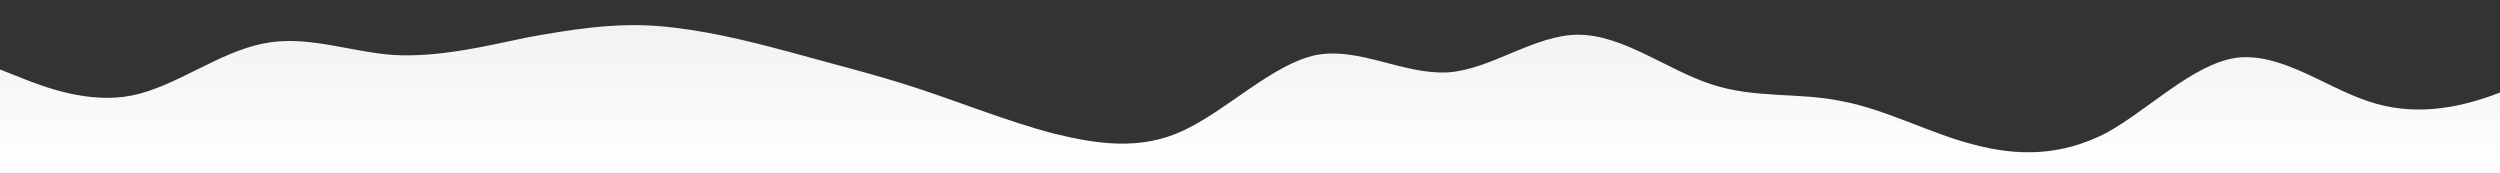 <?xml version="1.0" standalone="no"?>
<svg xmlns:xlink="http://www.w3.org/1999/xlink" id="wave" style="transform:rotate(0deg); transition: 0.3s" viewBox="0 0 1440 100" version="1.1" xmlns="http://www.w3.org/2000/svg"><rect x="0" y="0" width="1440" height="100" fill="#333333" stroke="none"/><defs><linearGradient id="sw-gradient-0" x1="0" x2="0" y1="1" y2="0"><stop stop-color="rgba(255, 255, 255, 1)" offset="0%"/><stop stop-color="rgba(241.695, 241.695, 241.695, 1)" offset="100%"/></linearGradient></defs><path style="transform:translate(0, 0px); opacity:1" fill="url(#sw-gradient-0)" d="M0,40L12.6,45C25.3,50,51,60,76,55C101.1,50,126,30,152,25C176.8,20,202,30,227,31.7C252.6,33,278,27,303,21.7C328.4,17,354,13,379,15C404.2,17,429,23,455,30C480,37,505,43,531,51.7C555.8,60,581,70,606,76.7C631.6,83,657,87,682,75C707.4,63,733,37,758,31.7C783.2,27,808,43,834,41.7C858.9,40,884,20,909,20C934.7,20,960,40,985,48.3C1010.5,57,1036,53,1061,58.3C1086.3,63,1112,77,1137,83.3C1162.1,90,1187,90,1213,76.7C1237.9,63,1263,37,1288,33.3C1313.7,30,1339,50,1364,58.3C1389.5,67,1415,63,1440,53.3C1465.3,43,1491,27,1516,23.3C1541.1,20,1566,30,1592,31.7C1616.8,33,1642,27,1667,25C1692.6,23,1718,27,1743,26.7C1768.4,27,1794,23,1806,21.7L1818.9,20L1818.9,100L1806.3,100C1793.7,100,1768,100,1743,100C1717.9,100,1693,100,1667,100C1642.1,100,1617,100,1592,100C1566.3,100,1541,100,1516,100C1490.5,100,1465,100,1440,100C1414.7,100,1389,100,1364,100C1338.9,100,1314,100,1288,100C1263.2,100,1238,100,1213,100C1187.4,100,1162,100,1137,100C1111.6,100,1086,100,1061,100C1035.8,100,1011,100,985,100C960,100,935,100,909,100C884.2,100,859,100,834,100C808.4,100,783,100,758,100C732.6,100,707,100,682,100C656.8,100,632,100,606,100C581.1,100,556,100,531,100C505.3,100,480,100,455,100C429.5,100,404,100,379,100C353.7,100,328,100,303,100C277.9,100,253,100,227,100C202.1,100,177,100,152,100C126.3,100,101,100,76,100C50.5,100,25,100,13,100L0,100Z"/></svg>